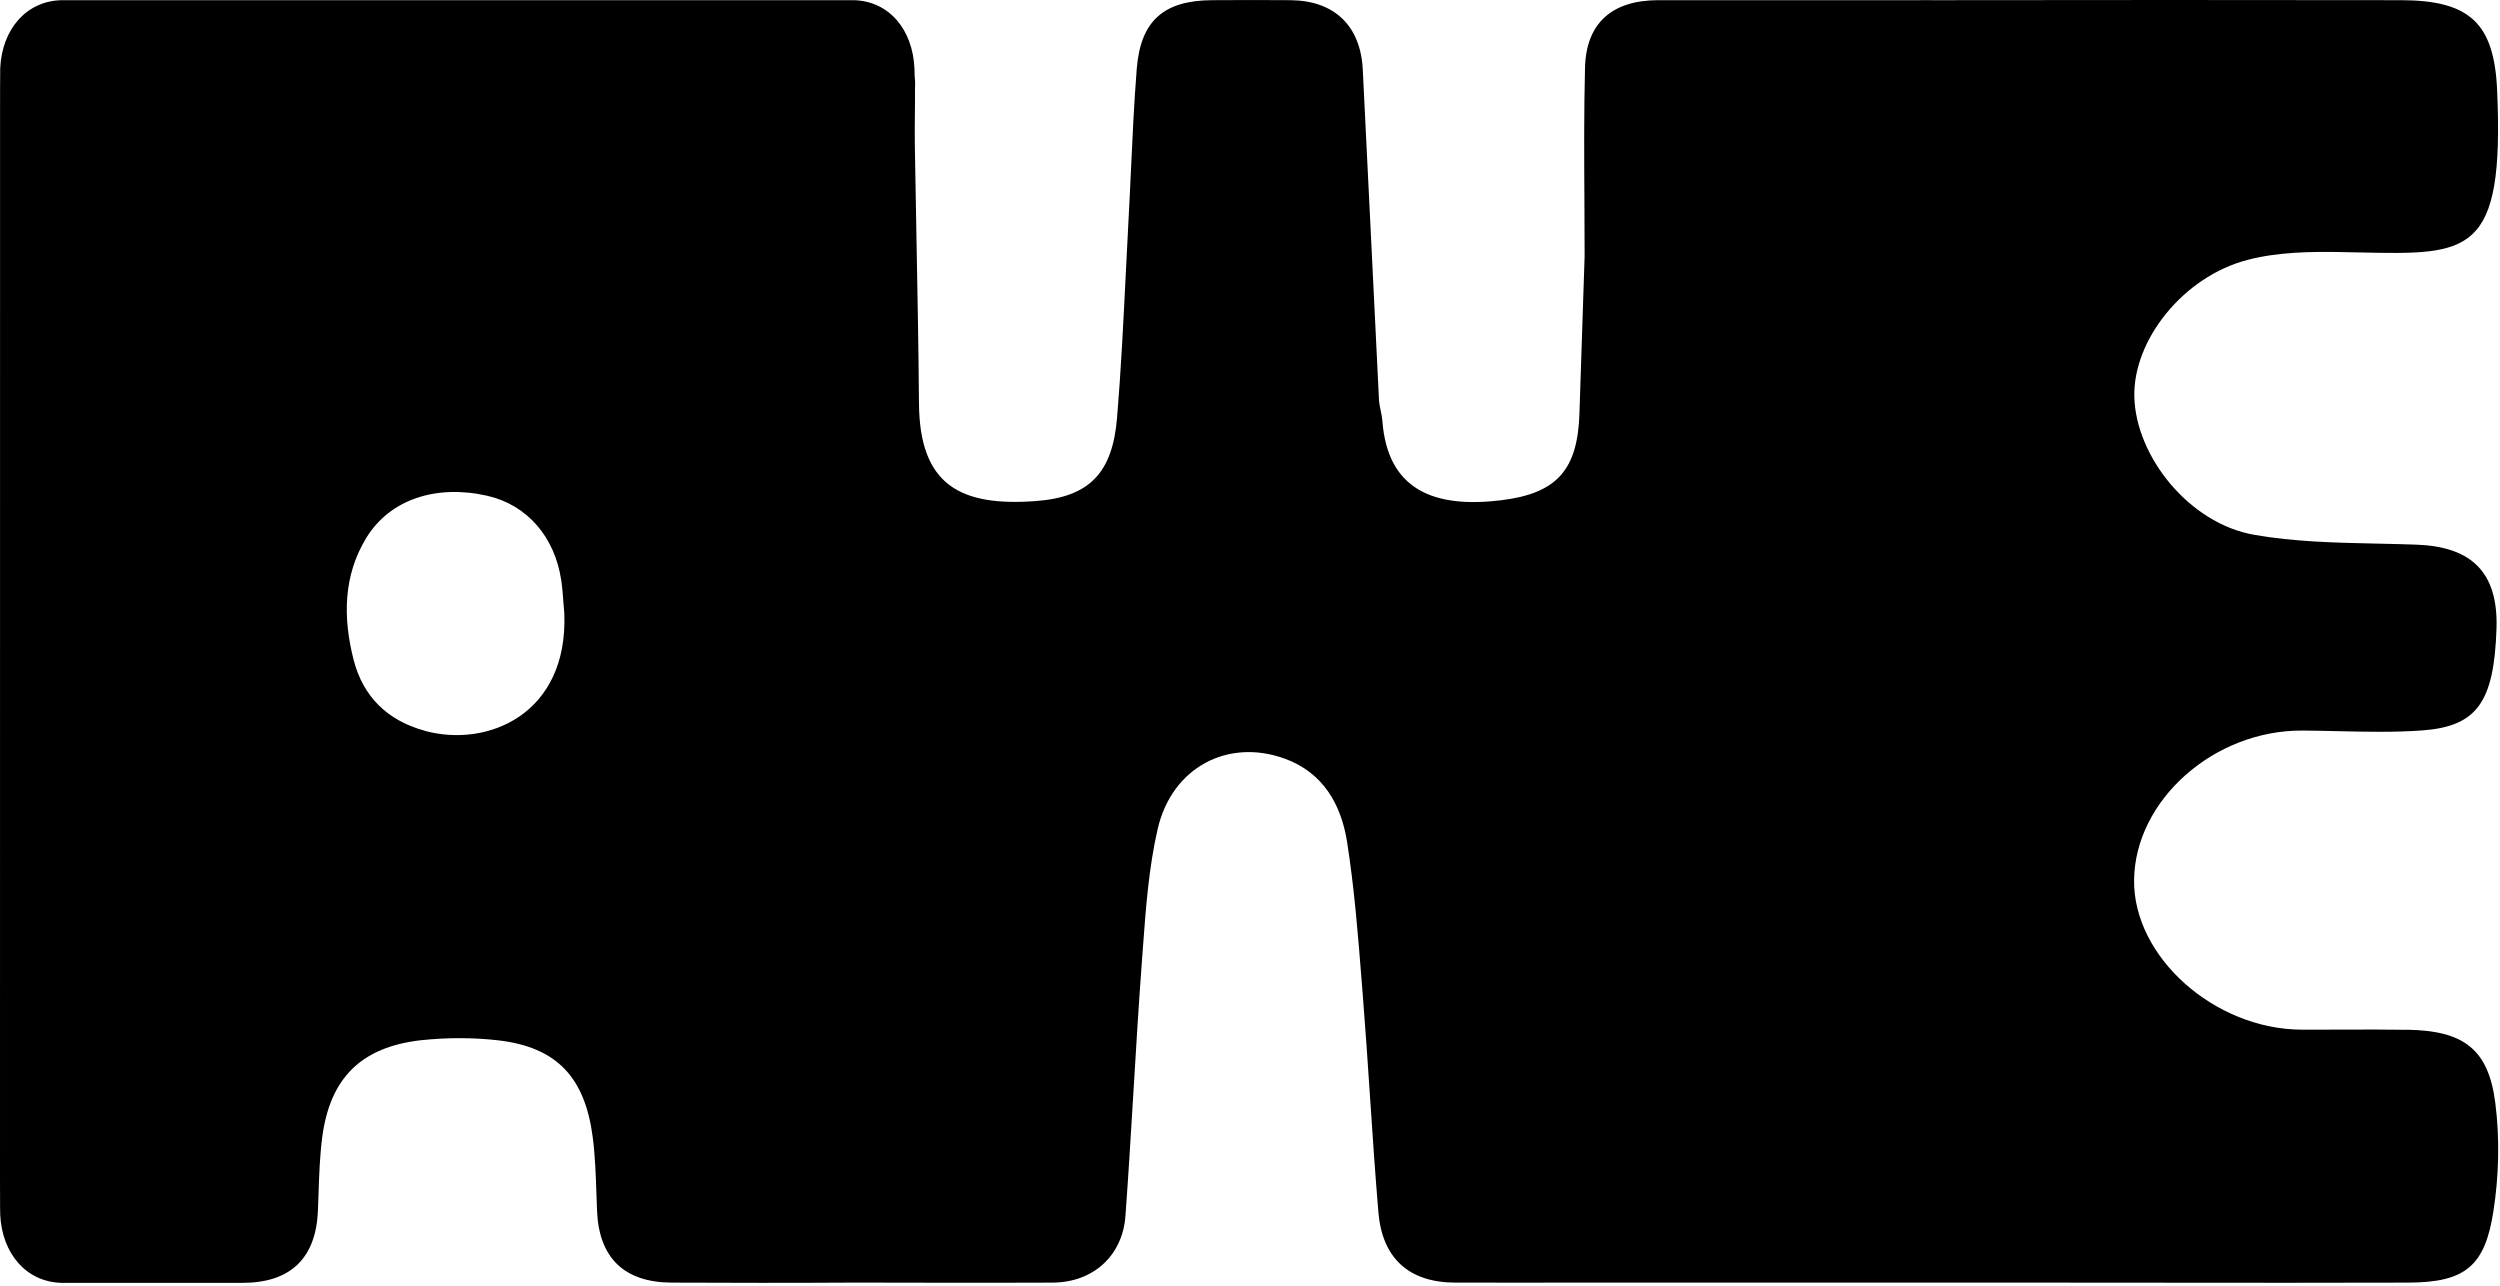 <svg width="698" height="359" viewBox="0 0 698 359" fill="none" xmlns="http://www.w3.org/2000/svg">
<path fill-rule="evenodd" clip-rule="evenodd" d="M654.01 287.469C650.219 287.485 646.428 287.5 642.633 287.483C618.21 287.376 595.555 267.106 595.839 245.652C596.122 223.381 618.123 203.864 642.786 203.972C646.112 203.991 649.442 204.067 652.771 204.143C660.651 204.323 668.529 204.504 676.354 203.929C691.566 202.788 696.324 196.075 697.023 175.589C697.568 159.494 689.755 152.63 674.739 152.07C671.05 151.934 667.346 151.855 663.638 151.776C652.121 151.531 640.574 151.286 629.363 149.316C611.204 146.153 596.319 127.432 595.904 110.799C595.511 95.047 609.48 77.23 627.595 72.539C636.042 70.345 645.274 70.216 654.113 70.388C655.796 70.417 657.422 70.452 658.993 70.485C689.483 71.135 699.252 71.343 697.197 25.157C696.368 6.393 689.471 0.093 670.374 0.05C627.355 -0.036 584.336 0.007 541.318 0.05C540.661 0.05 540.024 0.057 539.404 0.05C538.212 0.036 537.083 0.007 535.992 0.05H462.92C450.064 0.093 442.862 6.436 442.535 18.873C442.229 31.165 442.298 43.456 442.366 55.747C442.396 61.015 442.425 66.282 442.425 71.55L440.985 115.253C440.527 131.026 434.874 137.761 419.094 139.676C400.324 141.957 387.403 136.749 385.962 117.534C385.89 116.567 385.691 115.609 385.491 114.652C385.27 113.586 385.048 112.521 385.002 111.444C384.326 97.878 383.668 84.312 383.01 70.748C382.179 53.631 381.348 36.518 380.484 19.411C379.873 7.189 372.561 0.157 360.273 0.05C353.005 -0.015 345.737 0.007 338.448 0.05C324.937 0.114 318.455 5.79 317.386 19.153C316.637 28.57 316.201 38.005 315.766 47.44C315.542 52.3 315.317 57.16 315.05 62.017C314.786 66.917 314.544 71.819 314.302 76.72C313.644 90.028 312.986 103.336 311.886 116.608C310.62 131.951 304.268 138.772 289.23 139.891C268.19 141.462 256.754 135.48 256.579 112.671C256.453 97.22 256.164 81.769 255.876 66.318C255.715 57.733 255.555 49.148 255.422 40.564C255.375 37.641 255.405 34.718 255.435 31.796C255.461 29.36 255.486 26.925 255.466 24.49C255.466 24.35 255.477 24.215 255.488 24.081C255.499 23.946 255.51 23.812 255.51 23.672C255.51 22.876 255.466 22.08 255.379 21.305C255.379 20.552 255.357 19.799 255.313 19.046C254.811 8.222 248.22 0.286 238.355 0.05C237.766 0.039 237.178 0.044 236.587 0.05C235.994 0.055 234.797 0.05 234.797 0.05C235.171 0.05 235.152 0.05 234.797 0.05H24.004C23.631 0.05 23.292 0.05 22.956 0.05C22.29 0.05 21.634 0.049 20.73 0.05C20.129 0.06 19.533 0.055 18.94 0.05C18.349 0.044 17.761 0.039 17.172 0.05C7.307 0.286 0.563 8.202 0.061 19.027C0.017 19.781 0.017 30.22 0.017 30.22L0 330.189L0.017 334.56C0.017 335.313 0.017 338.39 0.061 339.143C0.563 349.969 7.307 357.933 17.172 358.169C17.761 358.18 18.551 358.175 19.344 358.17C20.139 358.165 20.937 358.159 21.538 358.17L67.876 358.171C81.188 358.127 88.215 351.199 88.76 338.095C88.824 336.555 88.875 335.014 88.927 333.472C89.105 328.145 89.284 322.819 89.961 317.546C92.121 300.977 100.842 292.351 117.473 290.436C124.658 289.68 131.989 289.642 139.043 290.453C155.674 292.368 163.335 300.975 165.496 317.544C166.173 322.818 166.351 328.144 166.529 333.471C166.581 335.012 166.632 336.553 166.696 338.094C167.242 351.198 174.27 358.063 187.583 358.106C205.175 358.17 219.606 358.213 237.198 358.106H243.658C243.658 358.106 277.161 358.192 293.901 358.106C305.36 358.041 313.413 350.467 314.221 339.536C315.065 327.969 315.761 316.392 316.457 304.815C317.201 292.442 317.945 280.07 318.87 267.708C318.955 266.581 319.038 265.452 319.122 264.322C319.937 253.268 320.76 242.125 323.235 231.407C327.229 214.214 342.835 206.102 358.615 211.783C369.549 215.721 374.504 224.801 376.119 235.151C378.131 248.015 379.161 261.04 380.188 274.03C380.287 275.273 380.385 276.515 380.484 277.757C381.234 287.152 381.862 296.555 382.49 305.96C383.213 316.804 383.937 327.649 384.849 338.481C385.919 351.134 393.187 358.063 406.26 358.106C413.071 358.134 419.891 358.125 426.708 358.115C430.115 358.11 433.521 358.106 436.925 358.106H569.757C581.164 358.106 592.572 358.118 603.98 358.13C626.795 358.153 649.61 358.177 672.425 358.106C688.401 358.063 693.793 353.393 696.15 338.244C697.699 328.346 697.961 317.91 696.695 307.969C694.797 292.906 687.812 287.763 672.207 287.505V287.526C666.136 287.42 660.074 287.445 654.01 287.469ZM118.552 204.015C108.098 201.132 101.375 194.482 98.734 184.24C95.744 172.556 95.788 160.785 102.27 150.177C108.905 139.332 121.913 135.2 136.078 138.428C147.1 140.945 154.892 149.811 156.704 162.055C157.009 164.089 157.159 166.151 157.309 168.211C157.385 169.245 157.46 170.279 157.555 171.307C158.646 199.389 136.122 208.878 118.552 204.036V204.015Z" fill="black"/>
</svg>
